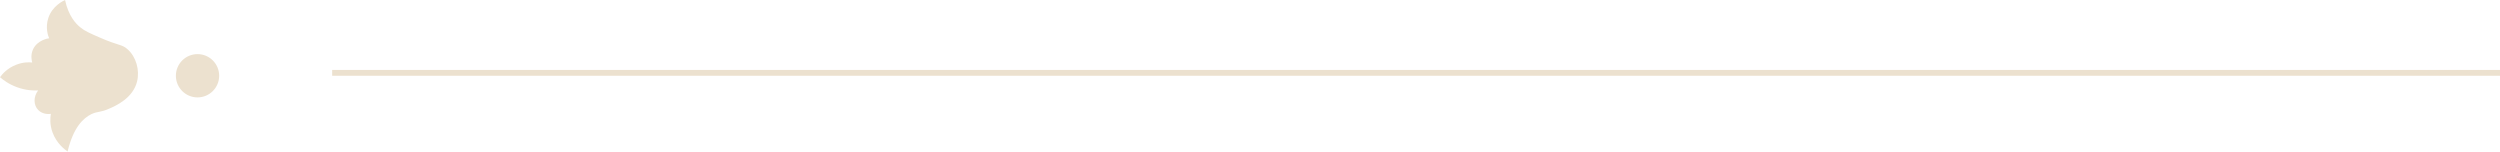 <svg width="429" height="26" viewBox="0 0 429 26" fill="none" xmlns="http://www.w3.org/2000/svg">
<path d="M5.57378e-07 13.249C0.327 12.787 1.2 11.721 2.764 11.117C3.927 10.656 4.945 10.656 5.527 10.727C5.454 10.443 5.2 9.484 5.673 8.454C6.436 6.855 8.291 6.571 8.436 6.571C8.254 6.18 7.745 4.76 8.291 3.09C8.982 0.995 10.872 0.142 11.163 9.77627e-05C11.745 2.735 13.018 4.085 13.781 4.689C14.545 5.328 15.381 5.683 17.09 6.429C20.399 7.885 20.909 7.566 21.89 8.454C23.345 9.732 23.999 12.005 23.527 13.959C22.836 16.836 19.89 18.15 18.727 18.648C17.236 19.322 16.8 19.074 15.709 19.571C14.254 20.282 12.582 21.88 11.6 26C11.091 25.645 9.709 24.615 9.018 22.732C8.509 21.347 8.618 20.175 8.727 19.535C8.582 19.571 7.345 19.713 6.545 18.861C5.745 18.044 5.709 16.587 6.545 15.522C5.782 15.557 4.473 15.522 2.982 14.989C1.491 14.456 0.545 13.71 5.57378e-07 13.249Z" fill="#ECE1CF"/>
<circle cx="33.895" cy="13" r="3.714" transform="rotate(90 33.895 13)" fill="#ECE1CF"/>
<line x1="57" y1="12.5" x2="429" y2="12.5" stroke="#ECE1CF"/>
</svg>
